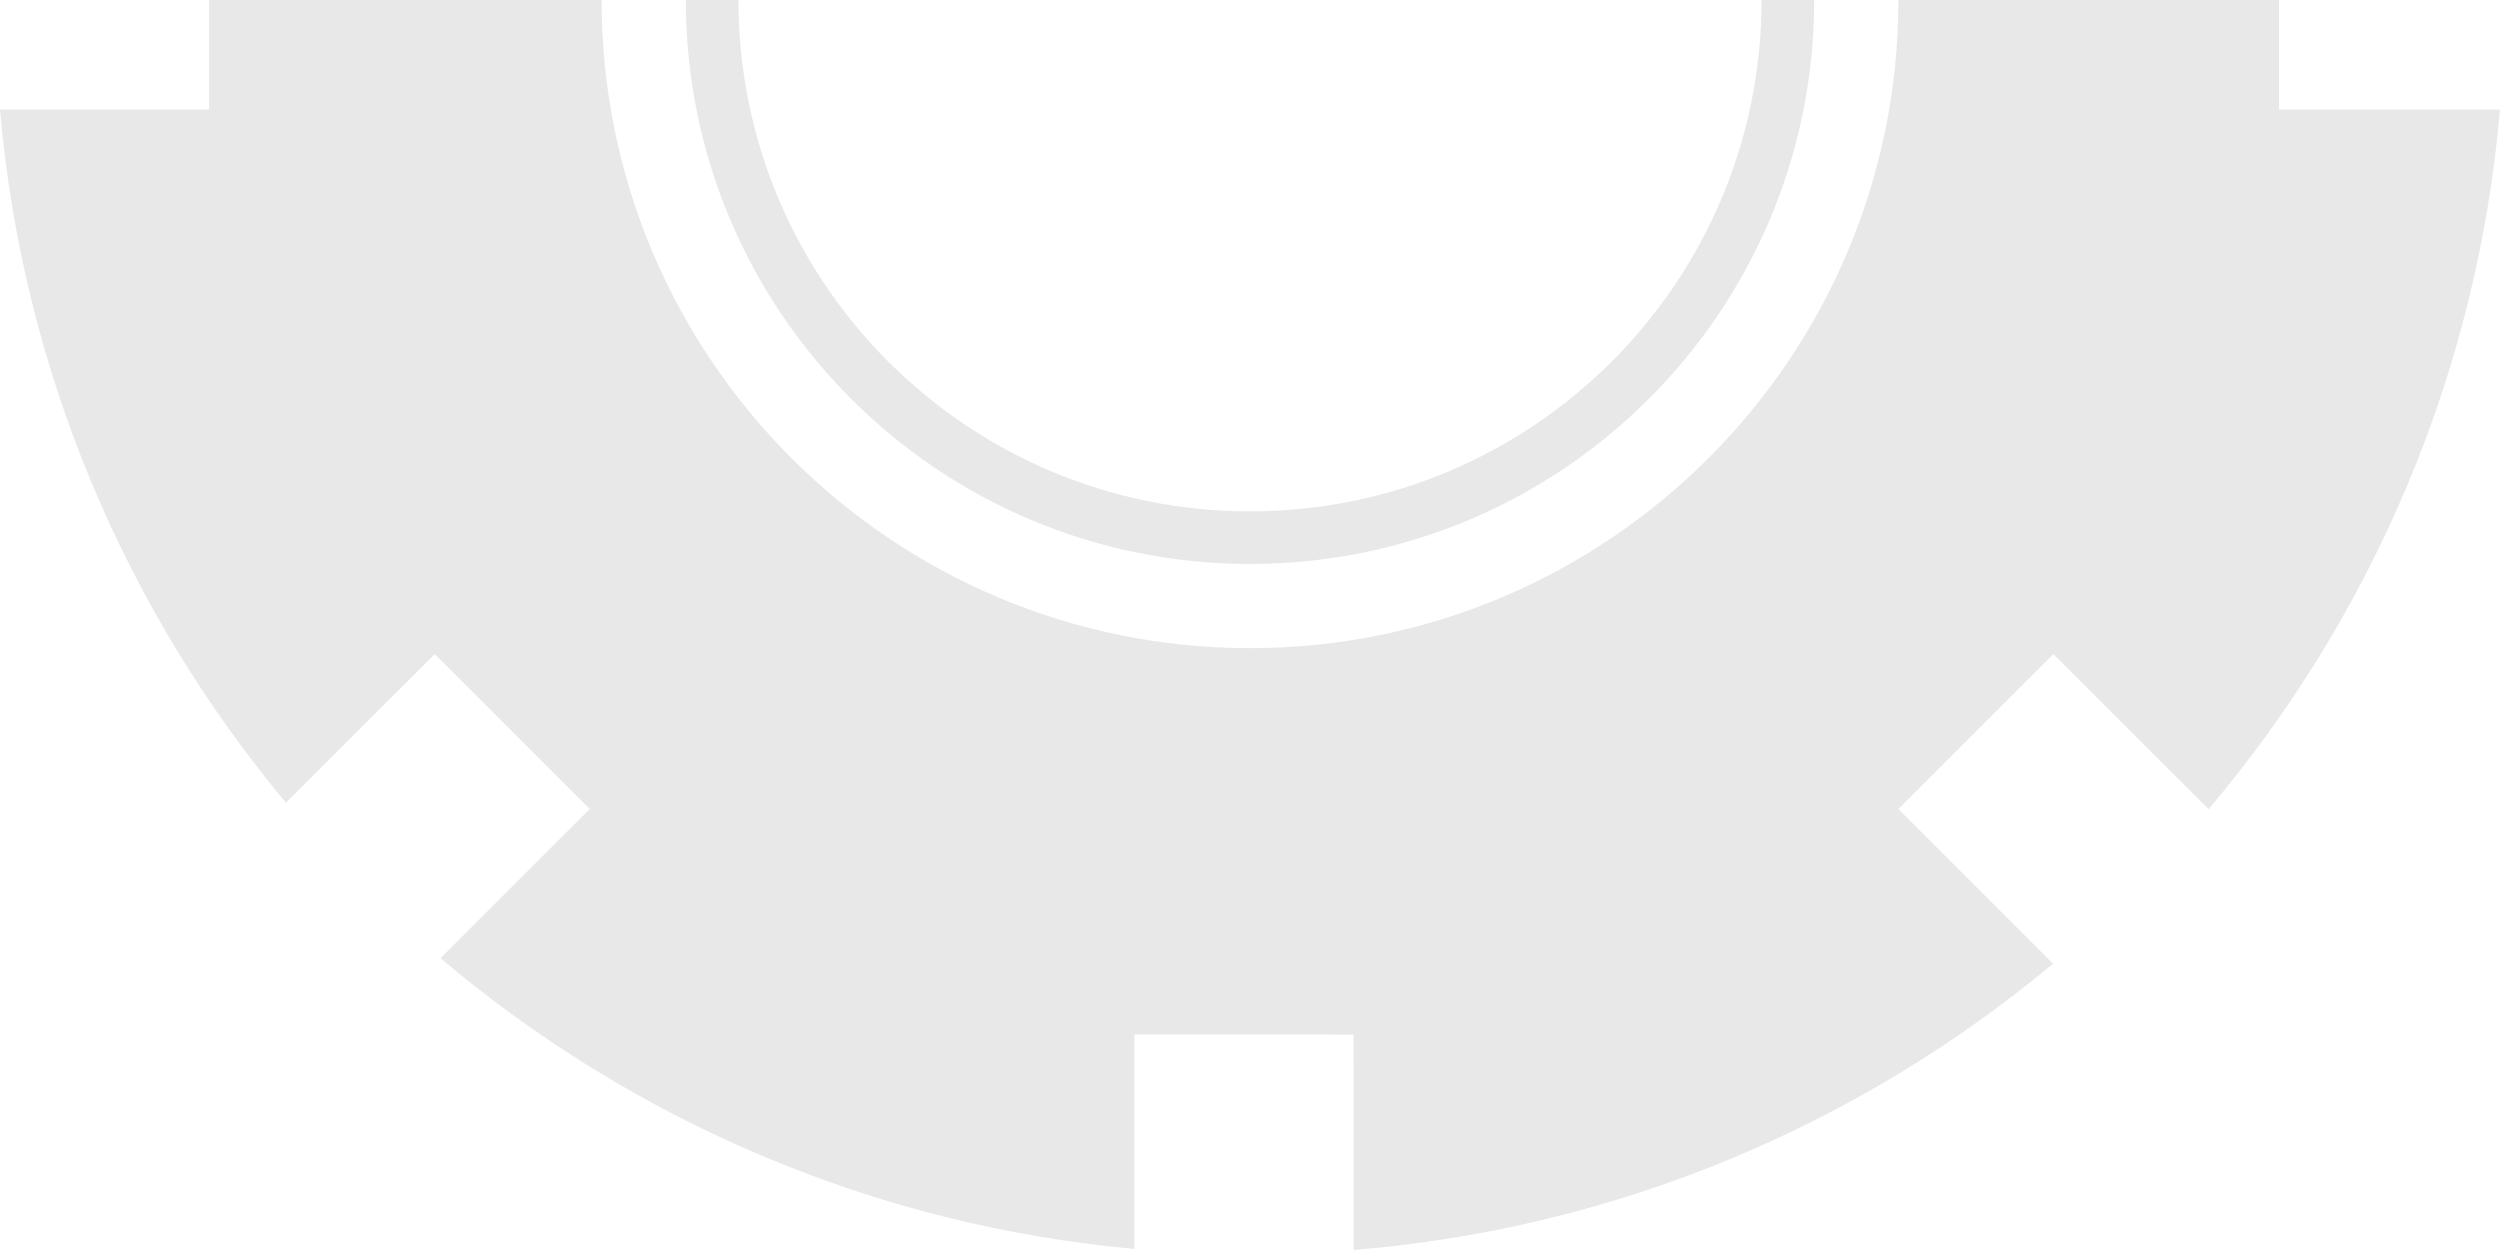 <svg width="216" height="108" viewBox="0 0 216 108" fill="none" xmlns="http://www.w3.org/2000/svg">
<path fill-rule="evenodd" clip-rule="evenodd" d="M116.964 -108C139.854 -106.124 160.736 -97.141 177.388 -83.256L164.02 -69.895L177.415 -56.505L190.827 -69.911C204.878 -53.298 214.012 -32.401 216 -9.465H196.909V9.471H216C214.01 32.407 204.874 53.302 190.822 69.913L177.415 56.511L164.02 69.901L177.383 83.26C160.727 97.144 139.85 106.124 116.958 108L116.948 89.388L98.014 89.374L98.011 107.911C75.269 105.83 54.554 96.73 38.06 82.79L50.955 69.901L37.559 56.511L24.706 69.357C10.922 52.836 1.966 32.154 0 9.471H18.066V-9.465H0C1.964 -32.146 10.921 -52.833 24.703 -69.354L37.559 -56.505L50.955 -69.895L38.056 -82.788C54.553 -96.73 75.27 -105.832 98.017 -107.908L98.027 -89.382L116.96 -89.368L116.964 -108ZM108 -48.721C134.918 -48.721 156.745 -26.903 156.745 0.003C156.745 26.91 134.918 48.727 108 48.727C81.082 48.727 59.255 26.91 59.255 0.003C59.255 -26.903 81.082 -48.721 108 -48.721ZM108 -44.176C132.408 -44.176 152.198 -24.394 152.198 0.003C152.198 24.4 132.408 44.183 108 44.183C83.592 44.183 63.802 24.4 63.802 0.003C63.802 -24.394 83.592 -44.176 108 -44.176ZM108 -55.993C138.929 -55.993 164.02 -30.905 164.02 0.003C164.02 30.91 138.929 55.999 108 55.999C77.071 55.999 51.979 30.911 51.979 0.003C51.979 -30.905 77.071 -55.993 108 -55.993Z" fill="#1C1C1C" fill-opacity="0.1"/>
</svg>
